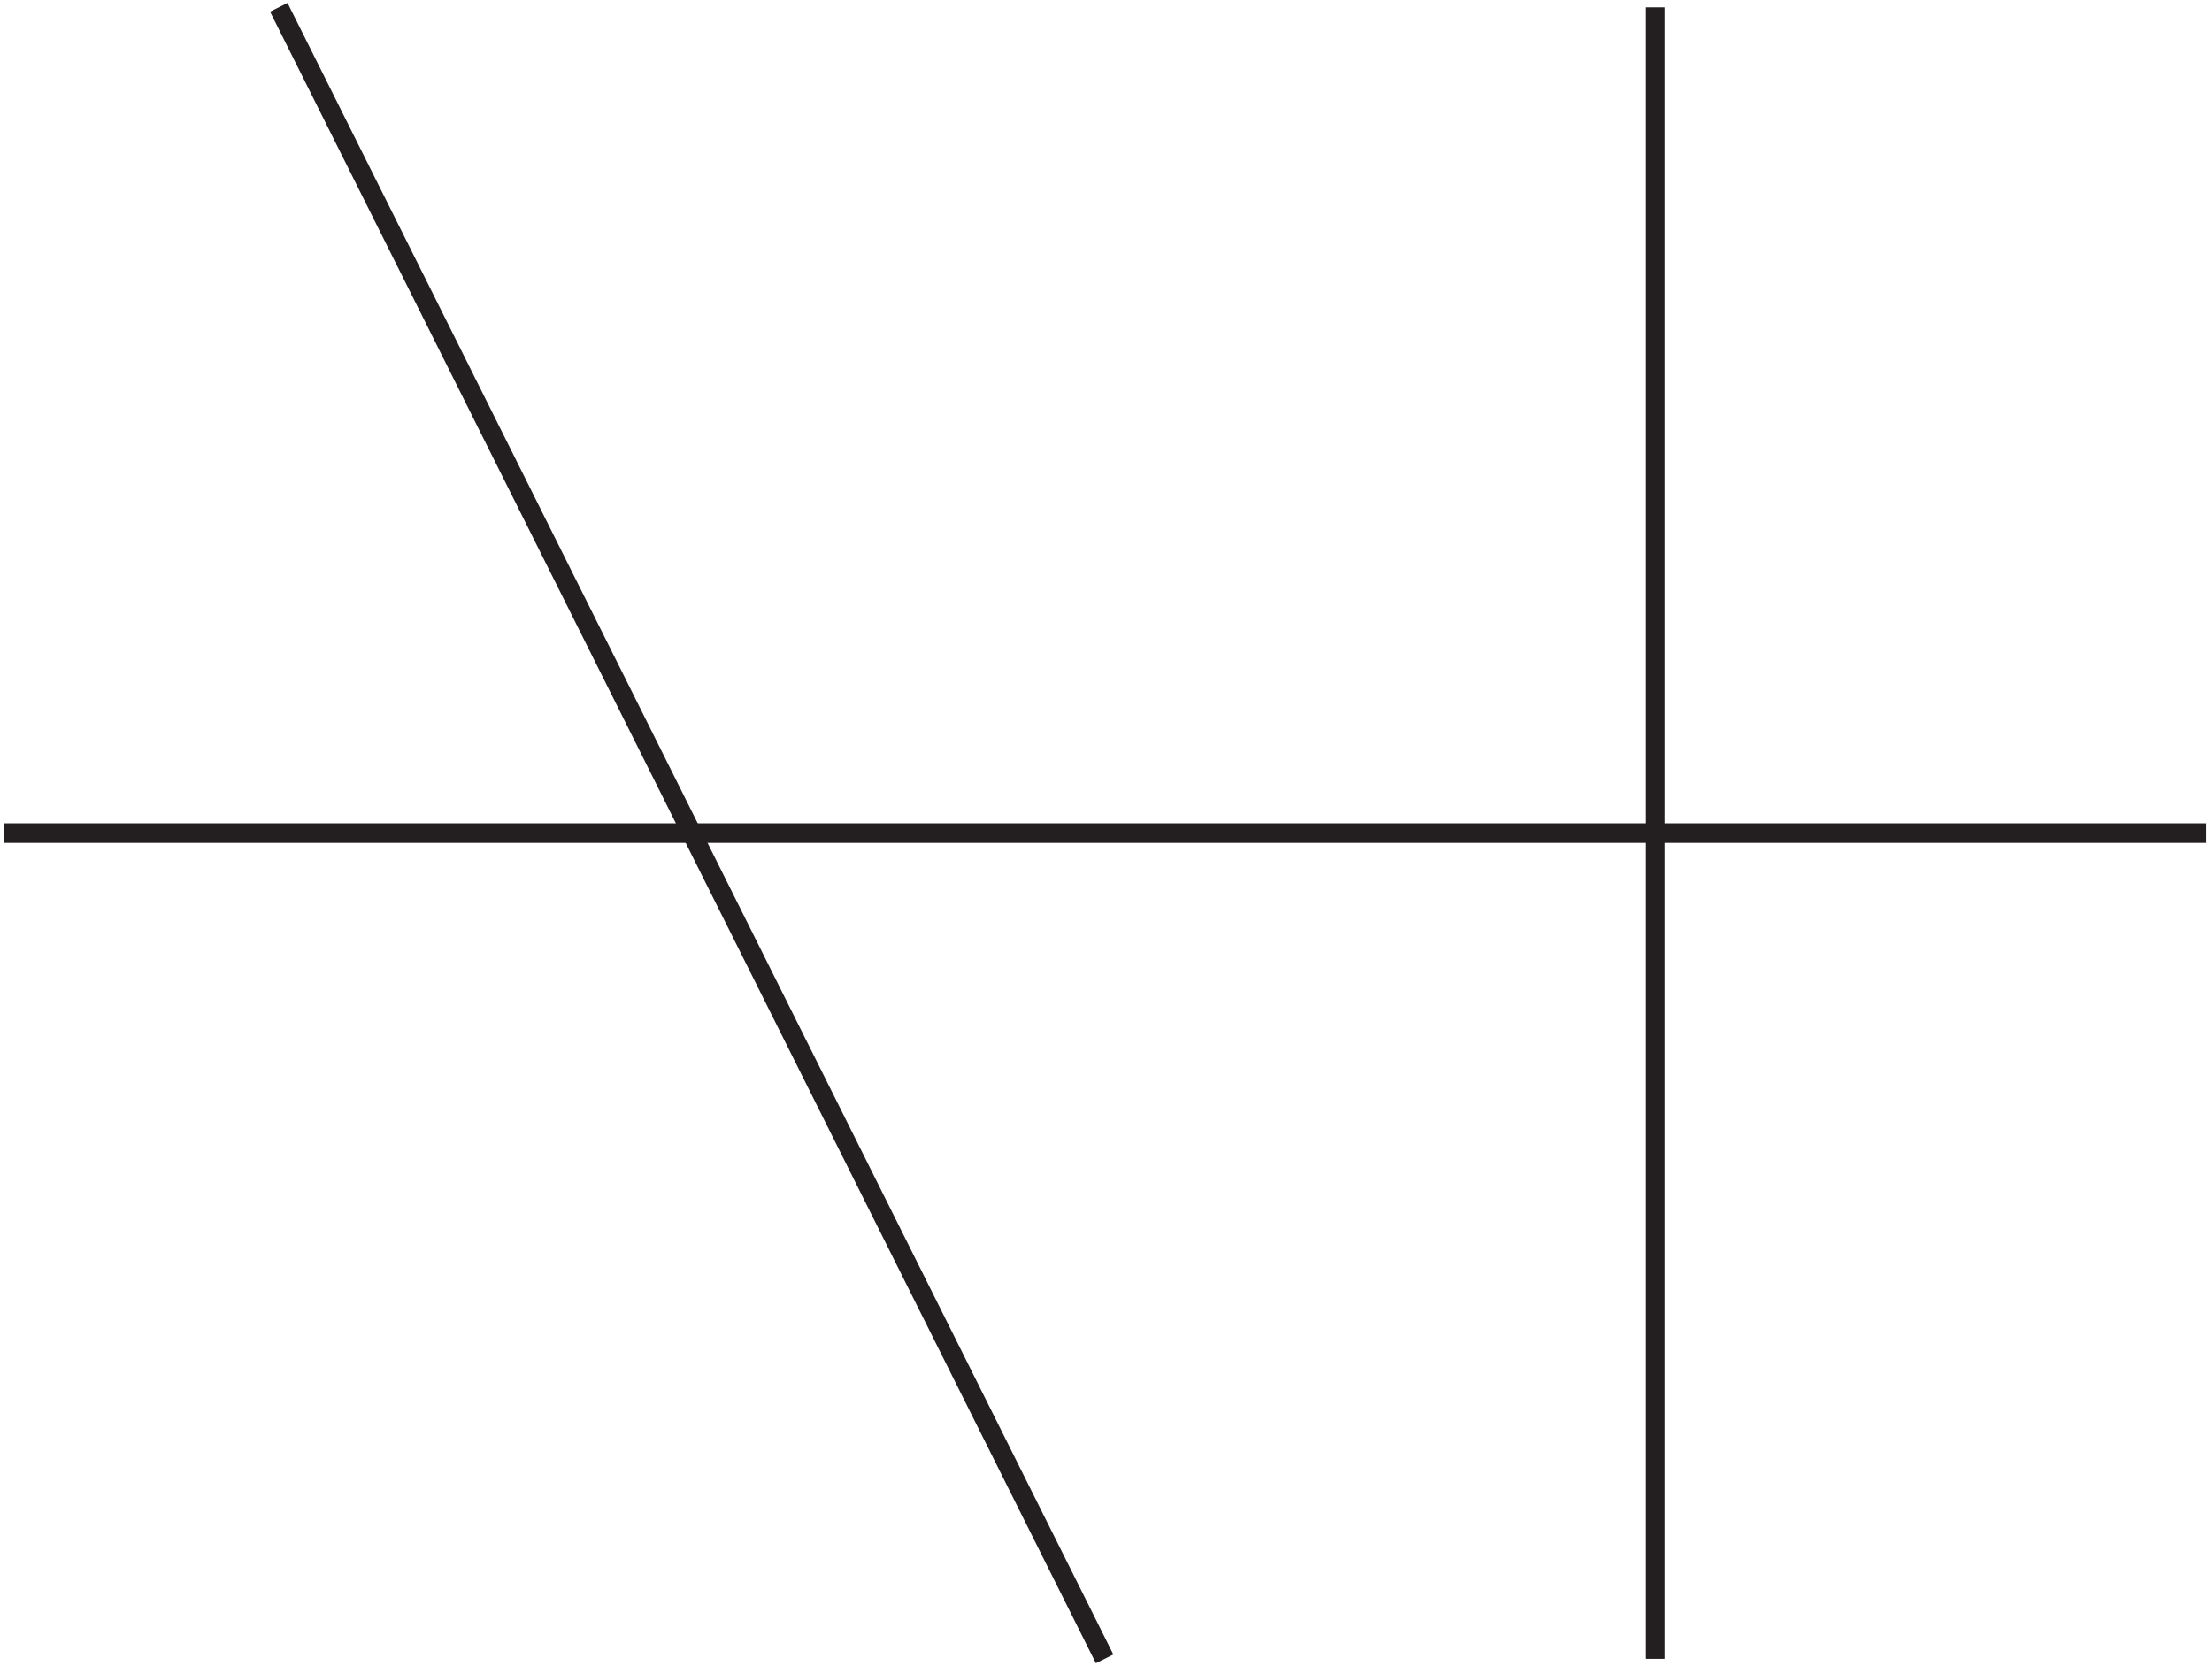 <svg width="300" height="226" viewBox="0 0 300 226" fill="none" xmlns="http://www.w3.org/2000/svg">
<path d="M0.485 112.992H299.168" stroke="#231F20" stroke-width="2.65" stroke-linejoin="round"/>
<path d="M224.49 0.988V224.994" stroke="#231F20" stroke-width="2.65" stroke-linejoin="round"/>
<path d="M149.813 224.994L37.81 0.988" stroke="#231F20" stroke-width="2.65" stroke-linejoin="round"/>
</svg>
